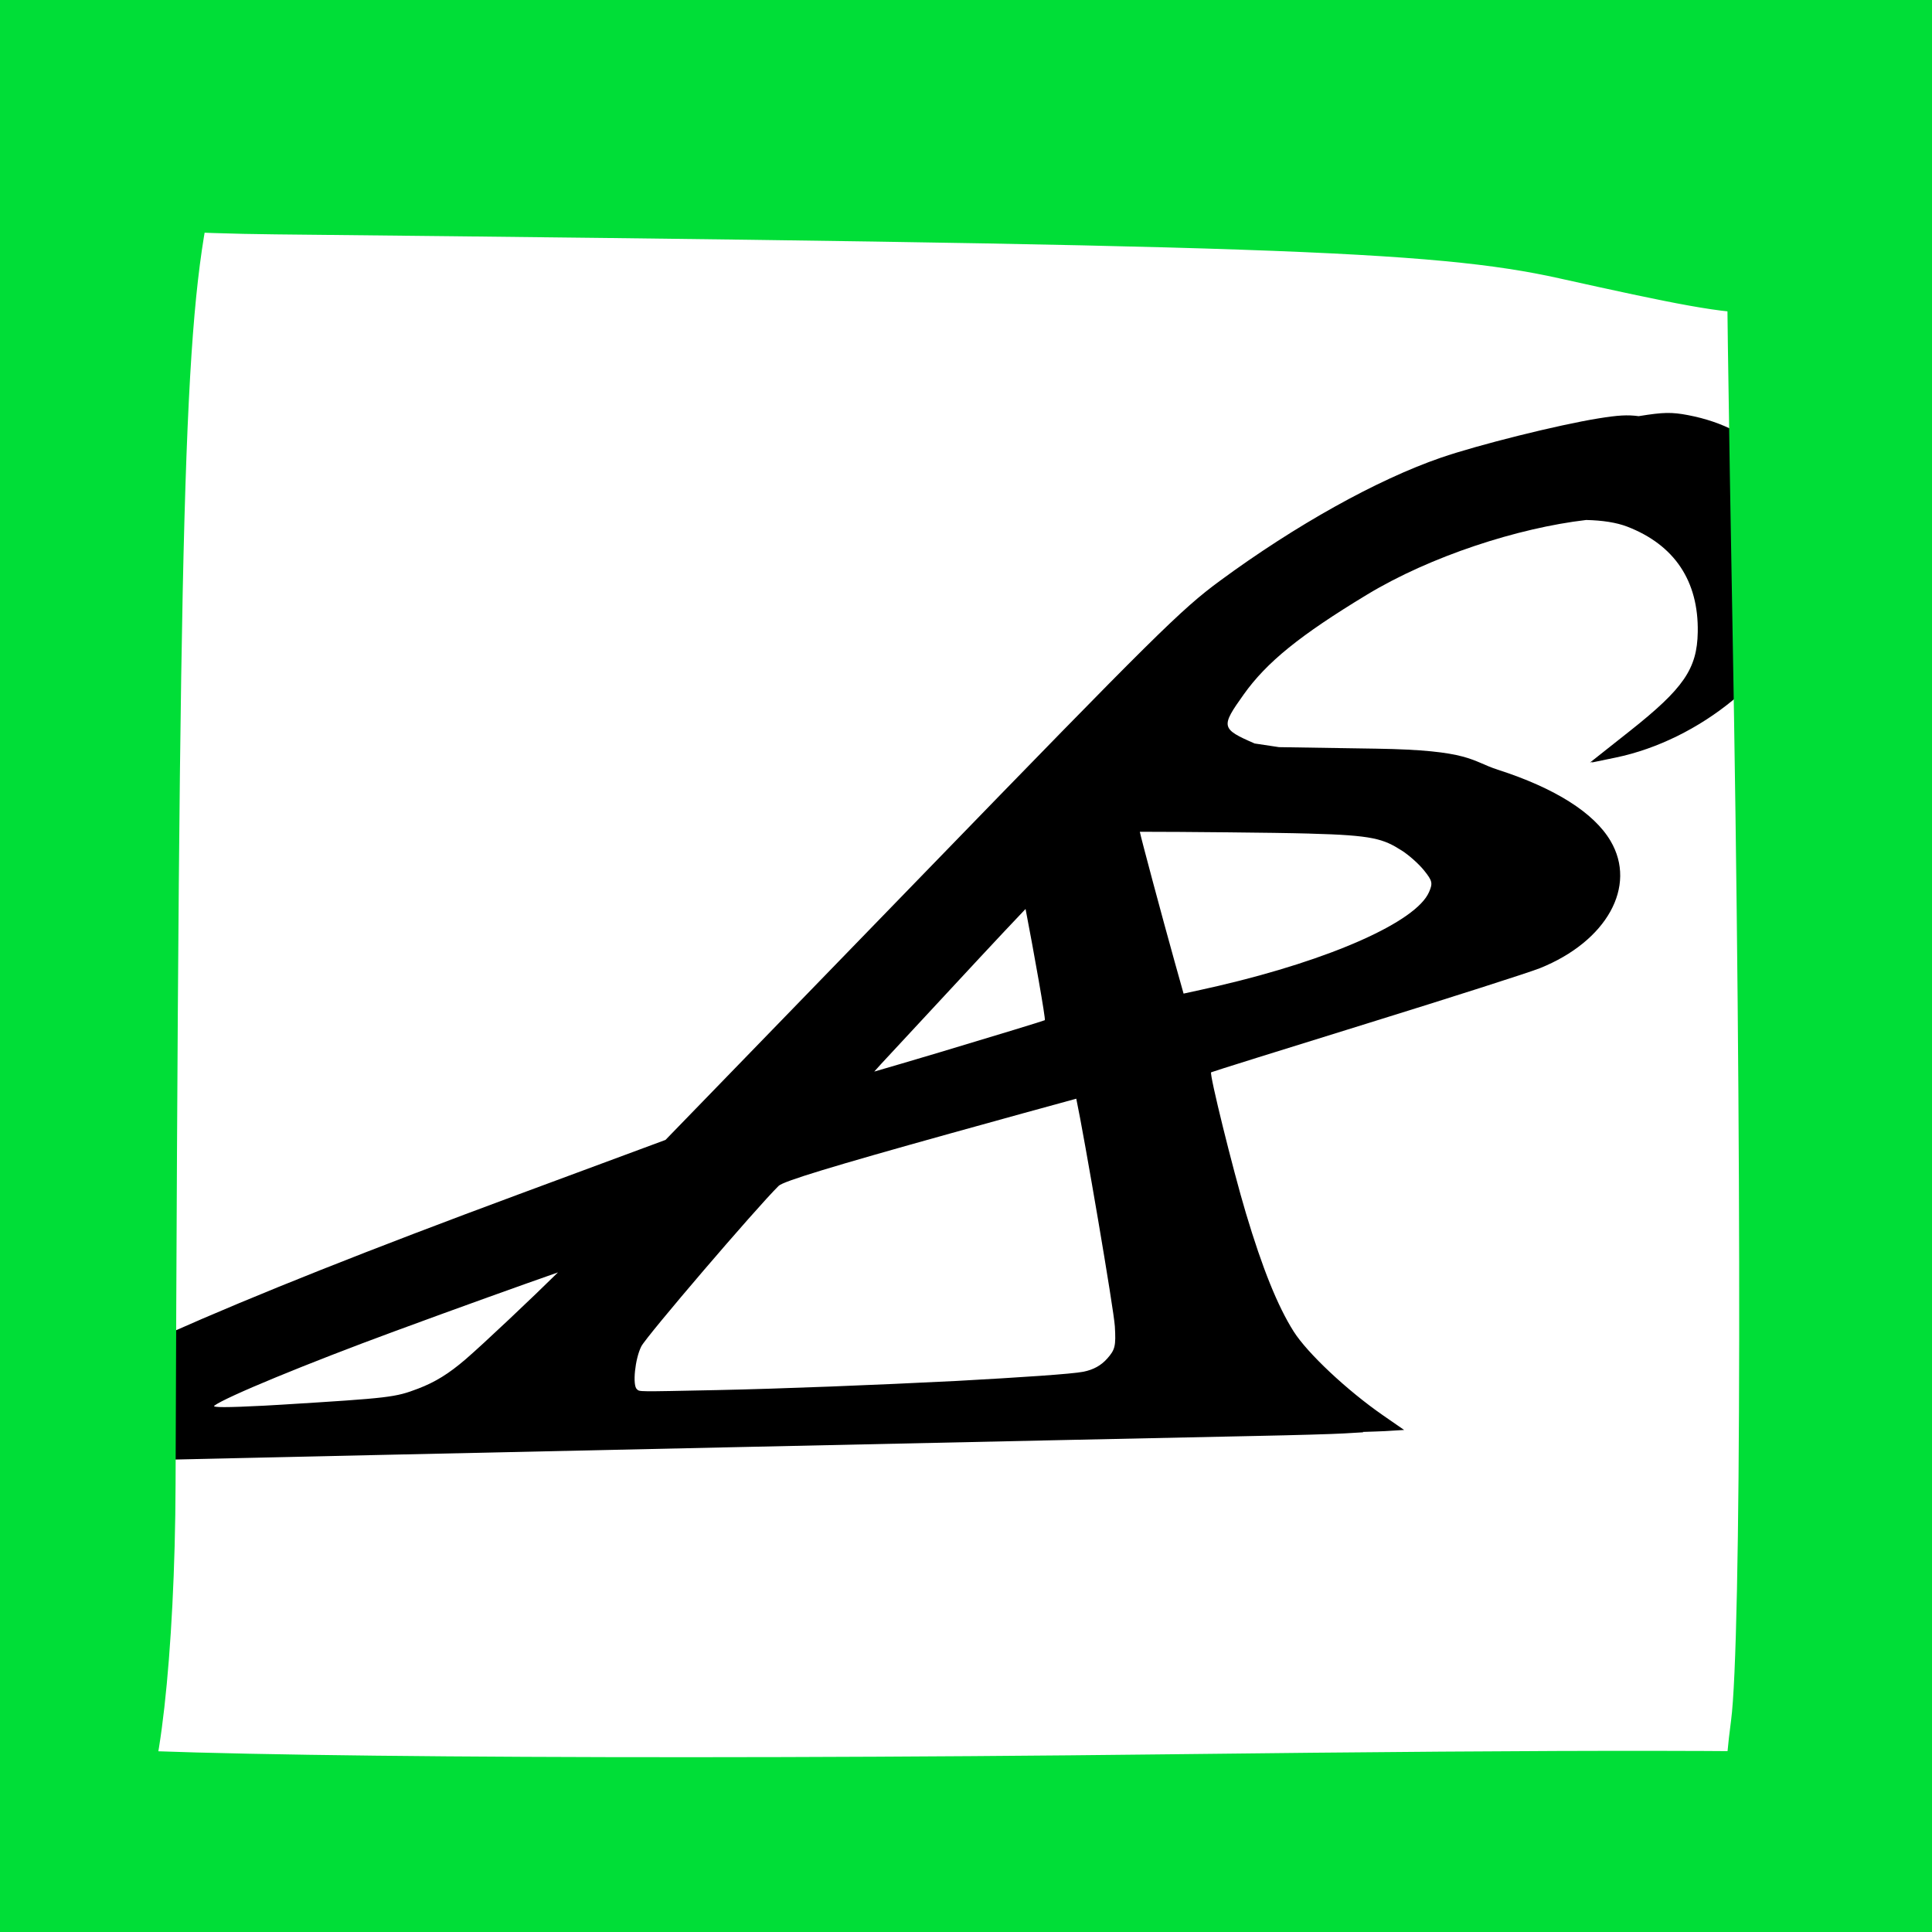 <?xml version="1.0" encoding="UTF-8" standalone="no"?>
<svg
   xmlns:dc="http://purl.org/dc/elements/1.1/"
   xmlns:cc="http://creativecommons.org/ns#"
   xmlns:rdf="http://www.w3.org/1999/02/22-rdf-syntax-ns#"
   xmlns:svg="http://www.w3.org/2000/svg"
   xmlns="http://www.w3.org/2000/svg"
   xmlns:sodipodi="http://sodipodi.sourceforge.net/DTD/sodipodi-0.dtd"
   xmlns:inkscape="http://www.inkscape.org/namespaces/inkscape"
   width="63.813mm"
   height="63.813mm"
   viewBox="0 0 63.813 63.813"
   version="1.1"
   id="svg841"
   inkscape:version="1.0.1 (3bc2e813f5, 2020-09-07)"
   sodipodi:docname="favicon_large.svg"
   inkscape:export-filename="Z:\Documents\Programming\Portfolio_Site\repo\static\images\google-touch-icon.png"
   inkscape:export-xdpi="203.79671"
   inkscape:export-ydpi="203.79671">
  <defs
     id="defs835" />
  <sodipodi:namedview
     id="base"
     pagecolor="#ffffff"
     bordercolor="#666666"
     borderopacity="1.0"
     inkscape:pageopacity="0"
     inkscape:pageshadow="2"
     inkscape:zoom="2.8"
     inkscape:cx="63.652788"
     inkscape:cy="118.99361"
     inkscape:document-units="mm"
     inkscape:current-layer="g848"
     inkscape:document-rotation="0"
     showgrid="false"
     inkscape:snap-global="false"
     inkscape:window-width="1920"
     inkscape:window-height="1017"
     inkscape:window-x="-8"
     inkscape:window-y="-8"
     inkscape:window-maximized="1"
     inkscape:pagecheckerboard="true" />
  <g
     inkscape:label="Layer 1"
     inkscape:groupmode="layer"
     id="layer1"
     transform="translate(-35.695,-46.881)"
     style="display:inline">
    <g
       id="g848"
       inkscape:label="mask"
       transform="translate(0,12.7)"
       style="display:inline">
      <path
         id="path2688"
         style="display:inline;fill:#000000;fill-opacity:1;stroke:none;stroke-width:0.109;stroke-opacity:1"
         inkscape:label="logo in black"
         d="m 90.739,47.821 c -0.235,0.005 -0.503,0.038 -0.902,0.103 -0.004,6.67e-4 -0.009,0.002 -0.013,0.003 -0.379,-0.05 -0.686,-0.031 -1.336,0.074 -1.331,0.215 -3.968,0.873 -5.2,1.297 -2.108,0.727 -4.803,2.229 -7.31,4.075 -1.273,0.938 -2.107,1.763 -9.846,9.742 l -8.456,8.717 -4.865,1.803 c -9.773,3.621 -15.118,5.999 -17.544,7.804 -0.634,0.472 -1.153,0.909 -1.154,0.971 -0.003,0.149 -0.144,0.149 5.838,0.012 6.288,-0.144 34.194,-0.752 37.273,-0.813 1.218,-0.024 2.503,-0.061 2.857,-0.082 l 0.643,-0.038 -0.017,-0.012 c 0.281,-0.009 0.608,-0.019 0.724,-0.026 l 0.642,-0.039 -0.695,-0.481 c -1.191,-0.825 -2.503,-2.057 -2.956,-2.775 -0.528,-0.836 -1.031,-2.083 -1.576,-3.907 -0.436,-1.459 -1.212,-4.601 -1.148,-4.65 0.021,-0.016 2.329,-0.738 5.13,-1.606 2.801,-0.868 5.38,-1.693 5.731,-1.834 2.207,-0.887 3.216,-2.705 2.331,-4.203 -0.55,-0.932 -1.838,-1.745 -3.721,-2.351 -0.895,-0.288 -0.896,-0.648 -4.023,-0.696 l -3.205,-0.05 -0.806,-0.121 c -1.112,-0.485 -1.126,-0.547 -0.362,-1.618 0.762,-1.07 1.86,-1.958 4.072,-3.297 2.105,-1.274 4.992,-2.205 7.241,-2.467 0.538,0.012 1.001,0.083 1.357,0.22 1.56,0.603 2.358,1.797 2.328,3.484 -0.021,1.211 -0.465,1.858 -2.238,3.262 l -1.322,1.046 0.106,-0.034 -0.059,0.035 0.807,-0.167 c 2.74,-0.568 5.506,-2.742 6.239,-5.266 0.2,-0.689 0.308,-1.145 0.18,-1.806 -0.443,-2.292 -1.695,-3.791 -4.037,-4.238 -0.268,-0.051 -0.47,-0.075 -0.705,-0.071 z M 78.966,61.715 c 2.082,0.054 2.417,0.171 3.034,0.563 0.234,0.149 0.563,0.443 0.732,0.654 0.275,0.343 0.292,0.42 0.162,0.717 -0.428,0.978 -3.234,2.227 -6.947,3.093 -0.412,0.096 -0.773,0.173 -1.159,0.257 l -0.293,-1.045 c -0.4,-1.431 -1.126,-4.142 -1.152,-4.3 0.762,9.26e-4 1.761,0.006 2.883,0.018 1.157,0.012 2.045,0.023 2.739,0.042 z m -9.397,2.49 c 0.268,1.386 0.67,3.645 0.636,3.672 -0.022,0.018 -1.587,0.496 -3.479,1.063 -1.11,0.332 -1.469,0.434 -2.155,0.635 0.061,-0.07 0.124,-0.141 0.21,-0.234 0.338,-0.362 1.795,-1.932 3.239,-3.489 0.599,-0.645 1.099,-1.175 1.548,-1.648 z m 1.675,6.266 c 0.261,1.231 1.242,6.969 1.274,7.519 0.038,0.65 0.009,0.77 -0.254,1.066 -0.202,0.227 -0.453,0.366 -0.786,0.433 -0.363,0.074 -2.102,0.189 -4.179,0.303 -2.678,0.135 -5.76,0.258 -7.935,0.303 -2.685,0.055 -2.531,0.056 -2.632,-0.028 -0.153,-0.127 -0.063,-1.006 0.145,-1.416 0.171,-0.337 3.771,-4.544 4.537,-5.302 0.153,-0.152 1.784,-0.649 5.652,-1.726 1.802,-0.501 3.182,-0.881 4.179,-1.153 z m -17.12,5.737 c -0.834,0.823 -2.458,2.36 -3.056,2.874 -0.547,0.47 -1.003,0.752 -1.561,0.964 -0.762,0.29 -0.918,0.309 -4.515,0.531 -0.228,0.014 -0.372,0.021 -0.575,0.033 -1.237,0.063 -1.726,0.063 -1.643,-3.21e-4 0.374,-0.283 3.055,-1.39 5.954,-2.457 2.135,-0.786 4.046,-1.472 5.396,-1.945 z" />
      <path
         style="display:inline;fill:#00de37;stroke-width:0.635"
         d="M 87.193,43.373 C 83.031,42.45 77.361,42.256 44.791,41.922 39.161,41.867 34.312,41.288 34.015,40.641 33.355,39.204 33.17,35.517 33.758,35.497 c 0.234,-0.008 0.402,-0.684 0.372,-1.502 -0.037,-1.009 1.439,-1.277 4.588,-0.835 2.553,0.357 18.929,0.486 36.391,0.284 26.659,-0.31 31.76,-0.055 31.819,1.581 0.135,3.734 -1.575,5.126 -6.51,5.295 -3.982,0.136 -4.971,0.57 -5.254,2.311 -0.383,2.352 -0.613,2.373 -7.972,0.742 z"
         id="path2699"
         inkscape:label="border north" />
      <path
         style="display:inline;fill:#00de37;stroke-width:0.635"
         d="m 86.342,102.053 c -4.162,-0.923 -9.832,-1.117 -42.402,-1.451 -5.63,-0.055 -10.479,-0.634 -10.776,-1.28 -0.66,-1.437 -0.845,-5.124 -0.257,-5.144 0.234,-0.008 0.402,-0.684 0.372,-1.502 -0.037,-1.009 1.439,-1.277 4.588,-0.835 2.553,0.357 18.929,0.486 36.391,0.284 26.659,-0.31 31.76,-0.055 31.819,1.581 0.135,3.734 -1.575,5.126 -6.51,5.295 -3.982,0.136 -4.971,0.57 -5.254,2.311 -0.383,2.352 -0.613,2.373 -7.972,0.742 z"
         id="path2701"
         inkscape:label="border south" />
      <path
         style="display:inline;fill:#00de37;stroke-width:0.635"
         d="m 42.664,40.767 c -0.895,4.168 -1.052,9.839 -1.17,42.411 -0.017,5.63 -0.565,10.483 -1.209,10.784 -1.433,0.67 -5.118,0.879 -5.142,0.291 -0.01,-0.234 -0.686,-0.397 -1.504,-0.362 -1.008,0.043 -1.287,-1.431 -0.866,-4.583 0.34,-2.555 0.361,-18.932 0.043,-36.392 -0.487,-26.656 -0.266,-31.759 1.37,-31.829 3.733,-0.16 5.136,1.541 5.338,6.475 0.163,3.981 0.603,4.967 2.346,5.238 2.355,0.367 2.377,0.597 0.795,7.967 z"
         id="path2703"
         inkscape:label="border west" />
      <path
         style="display:inline;fill:#00de37;stroke-width:0.635"
         d="m 102.762,42.468 c -0.895,4.168 -1.052,9.839 -1.17,42.411 -0.017,5.63 -0.565,10.483 -1.209,10.784 -1.433,0.67 -5.118,0.879 -5.142,0.291 -0.01,-0.234 -0.686,-0.397 -1.504,-0.362 -1.008,0.043 -1.287,-1.431 -0.866,-4.583 0.34,-2.555 0.361,-18.932 0.043,-36.392 -0.487,-26.656 -0.266,-31.759 1.37,-31.829 3.733,-0.16 5.136,1.541 5.338,6.475 0.163,3.981 0.603,4.967 2.346,5.238 2.355,0.367 2.377,0.597 0.795,7.967 z"
         id="path2705"
         inkscape:label="border east" />
    </g>
  </g>
</svg>
